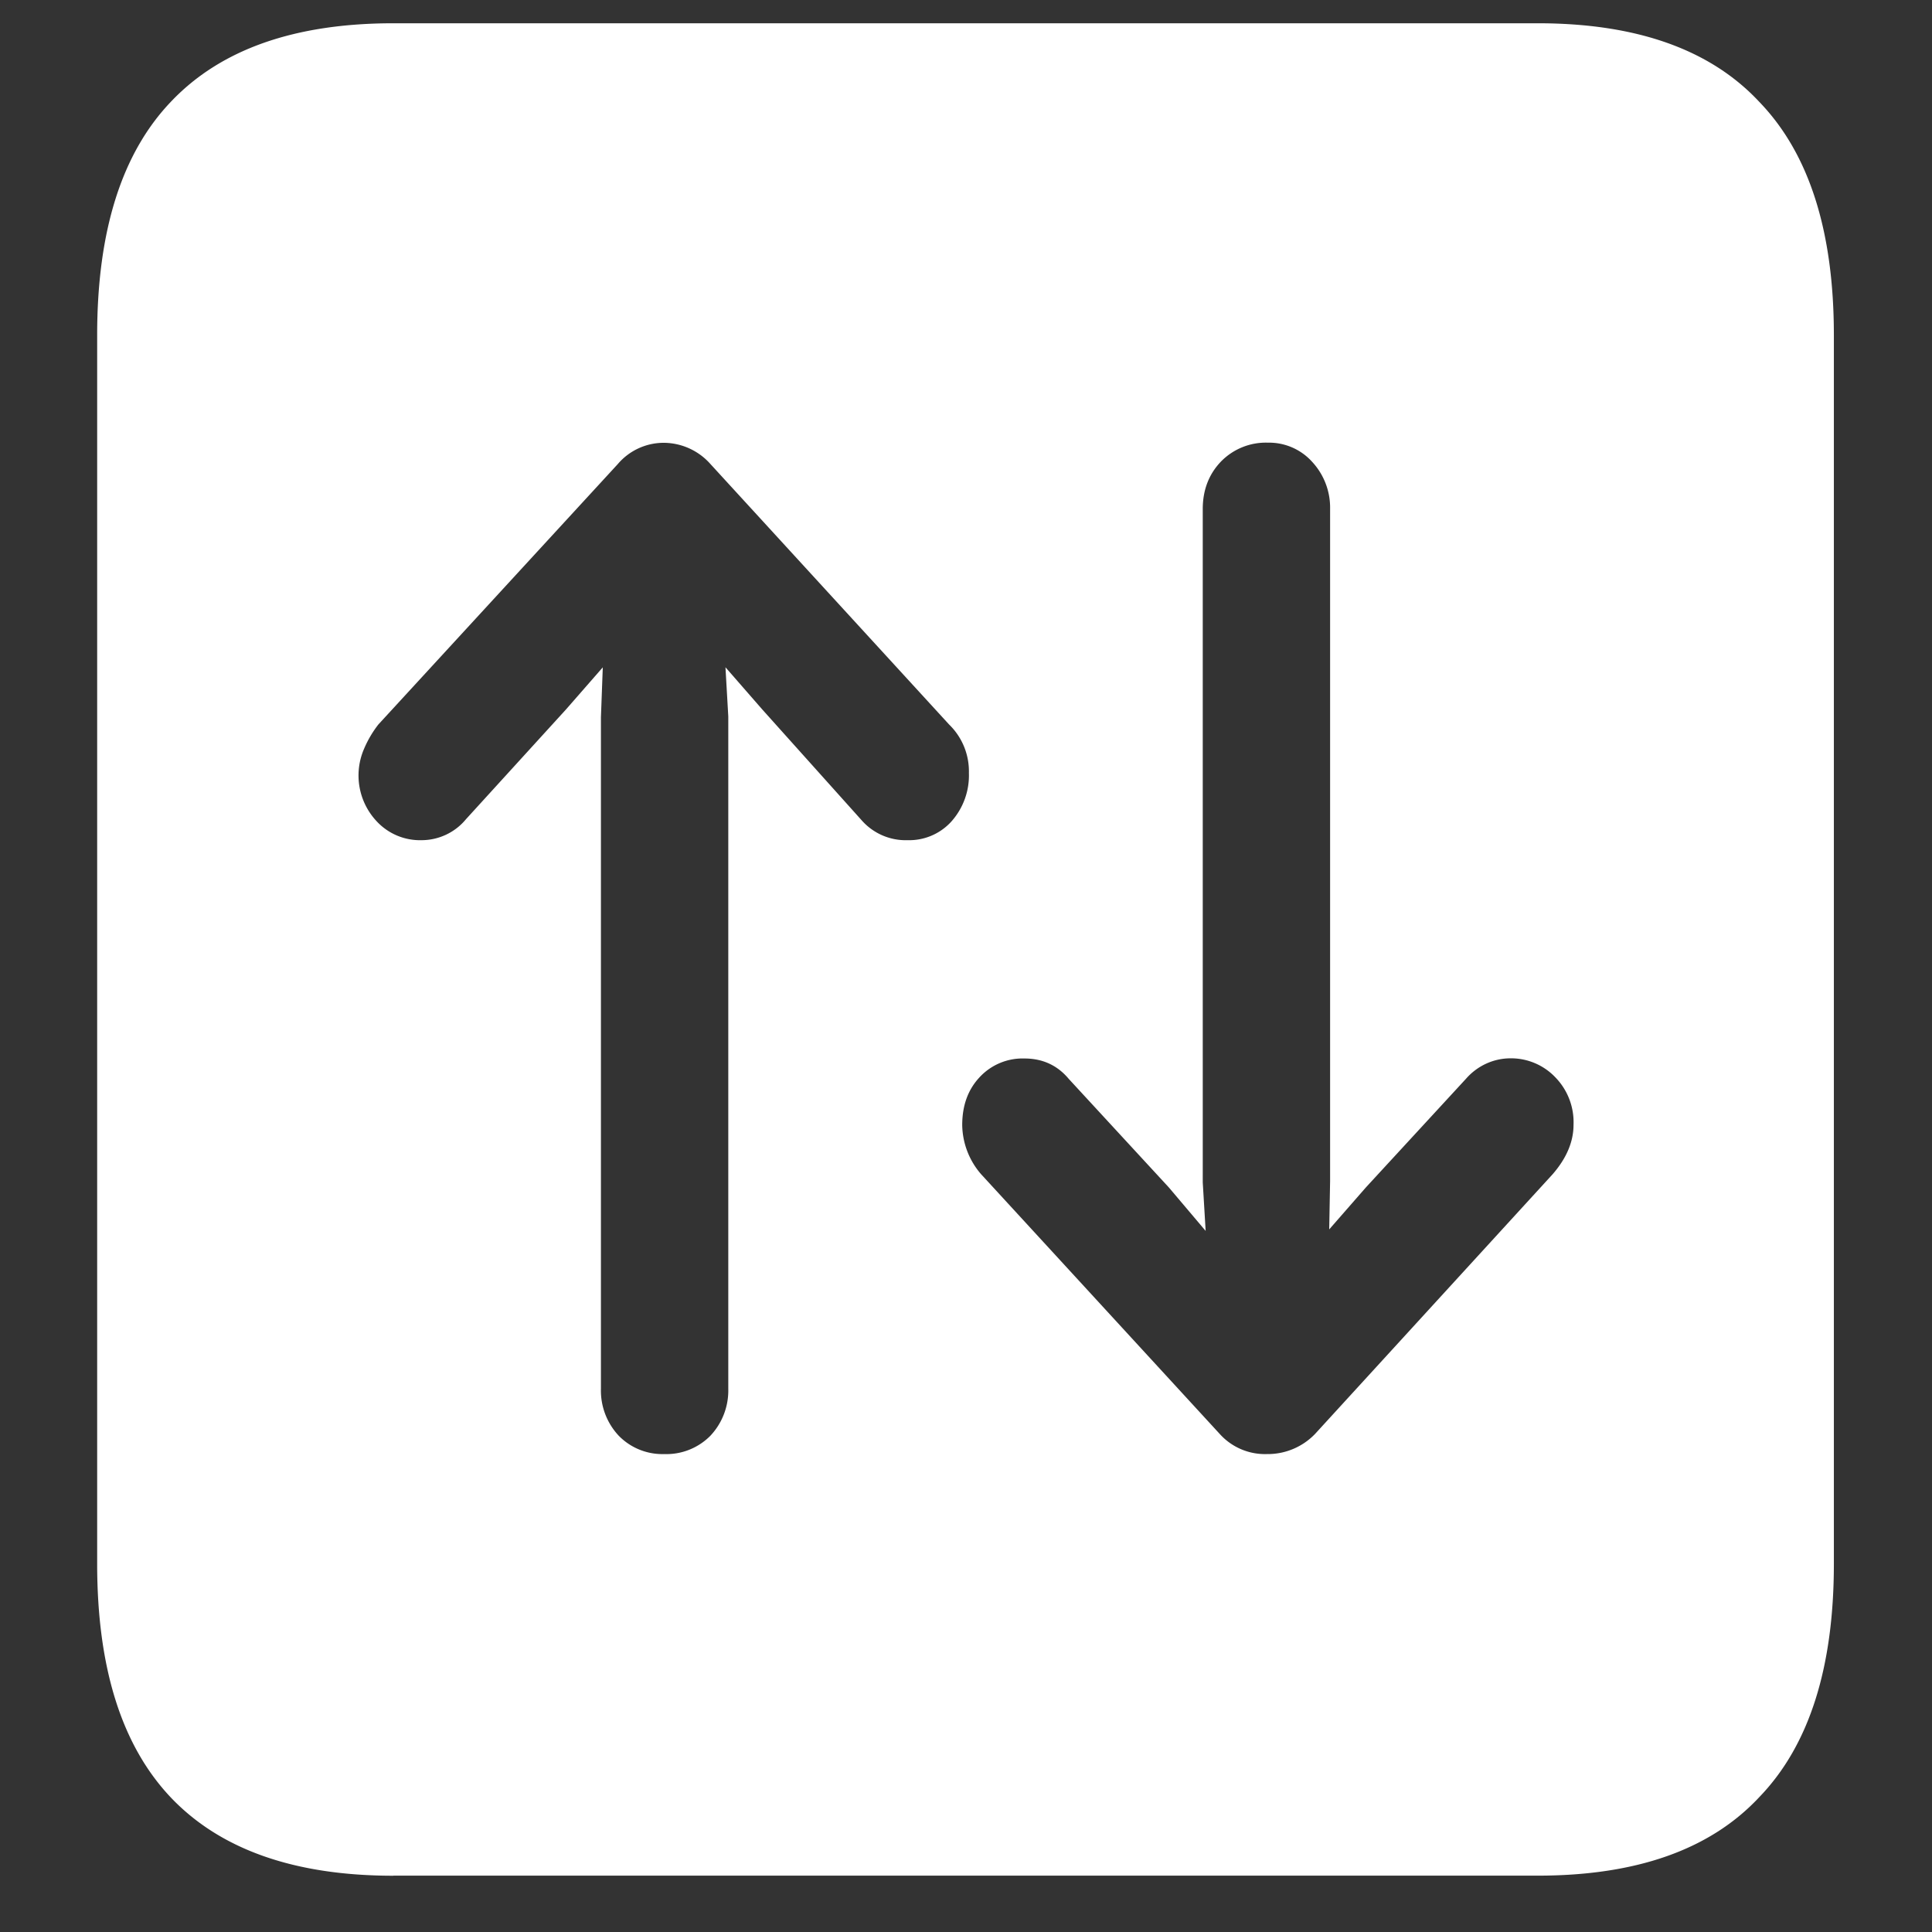 <svg xmlns="http://www.w3.org/2000/svg" width="24" height="24"><rect width="100%" height="100%" fill="#333333" stroke="none"/><path style="stroke:none;fill-rule:nonzero;fill:#fff;fill-opacity:1" d="M4.887 23.3h14.215c1.226 0 2.144-.323 2.753-.976.618-.64.926-1.605.926-2.898V4.164c0-1.293-.308-2.258-.926-2.898-.609-.653-1.527-.977-2.753-.977H4.887c-1.227 0-2.149.324-2.766.977-.61.64-.914 1.605-.914 2.898v15.262c0 1.293.305 2.258.914 2.902.617.649 1.54.973 2.766.973ZM7.676 5.763a.748.748 0 0 1 .586-.262.78.78 0 0 1 .562.262L11.79 9a.81.81 0 0 1 .246.602.86.86 0 0 1-.223.609.707.707 0 0 1-.539.226.728.728 0 0 1-.562-.238L9.469 8.813l-.457-.524.035.61v8.351a.82.82 0 0 1-.223.586.768.768 0 0 1-.574.227.757.757 0 0 1-.563-.227.82.82 0 0 1-.222-.586V8.91l.023-.62-.457.523-1.242 1.363a.716.716 0 0 1-.55.261.734.734 0 0 1-.563-.238.831.831 0 0 1-.153-.898C4.57 9.19 4.63 9.09 4.7 9Zm8.66 12.05a.815.815 0 0 1-.598.25.756.756 0 0 1-.586-.25l-2.964-3.226a.953.953 0 0 1-.235-.61c0-.242.07-.437.211-.59a.728.728 0 0 1 .563-.238c.226 0 .41.086.55.254l1.243 1.348.457.54-.036-.602V6.323c0-.234.075-.43.223-.586a.778.778 0 0 1 .586-.238.72.72 0 0 1 .55.238.837.837 0 0 1 .223.586v8.352l-.011.597.457-.523 1.242-1.348c.14-.16.336-.25.539-.254a.76.76 0 0 1 .574.239.798.798 0 0 1 .223.586c0 .21-.086.414-.258.613Zm0 0"/></svg>